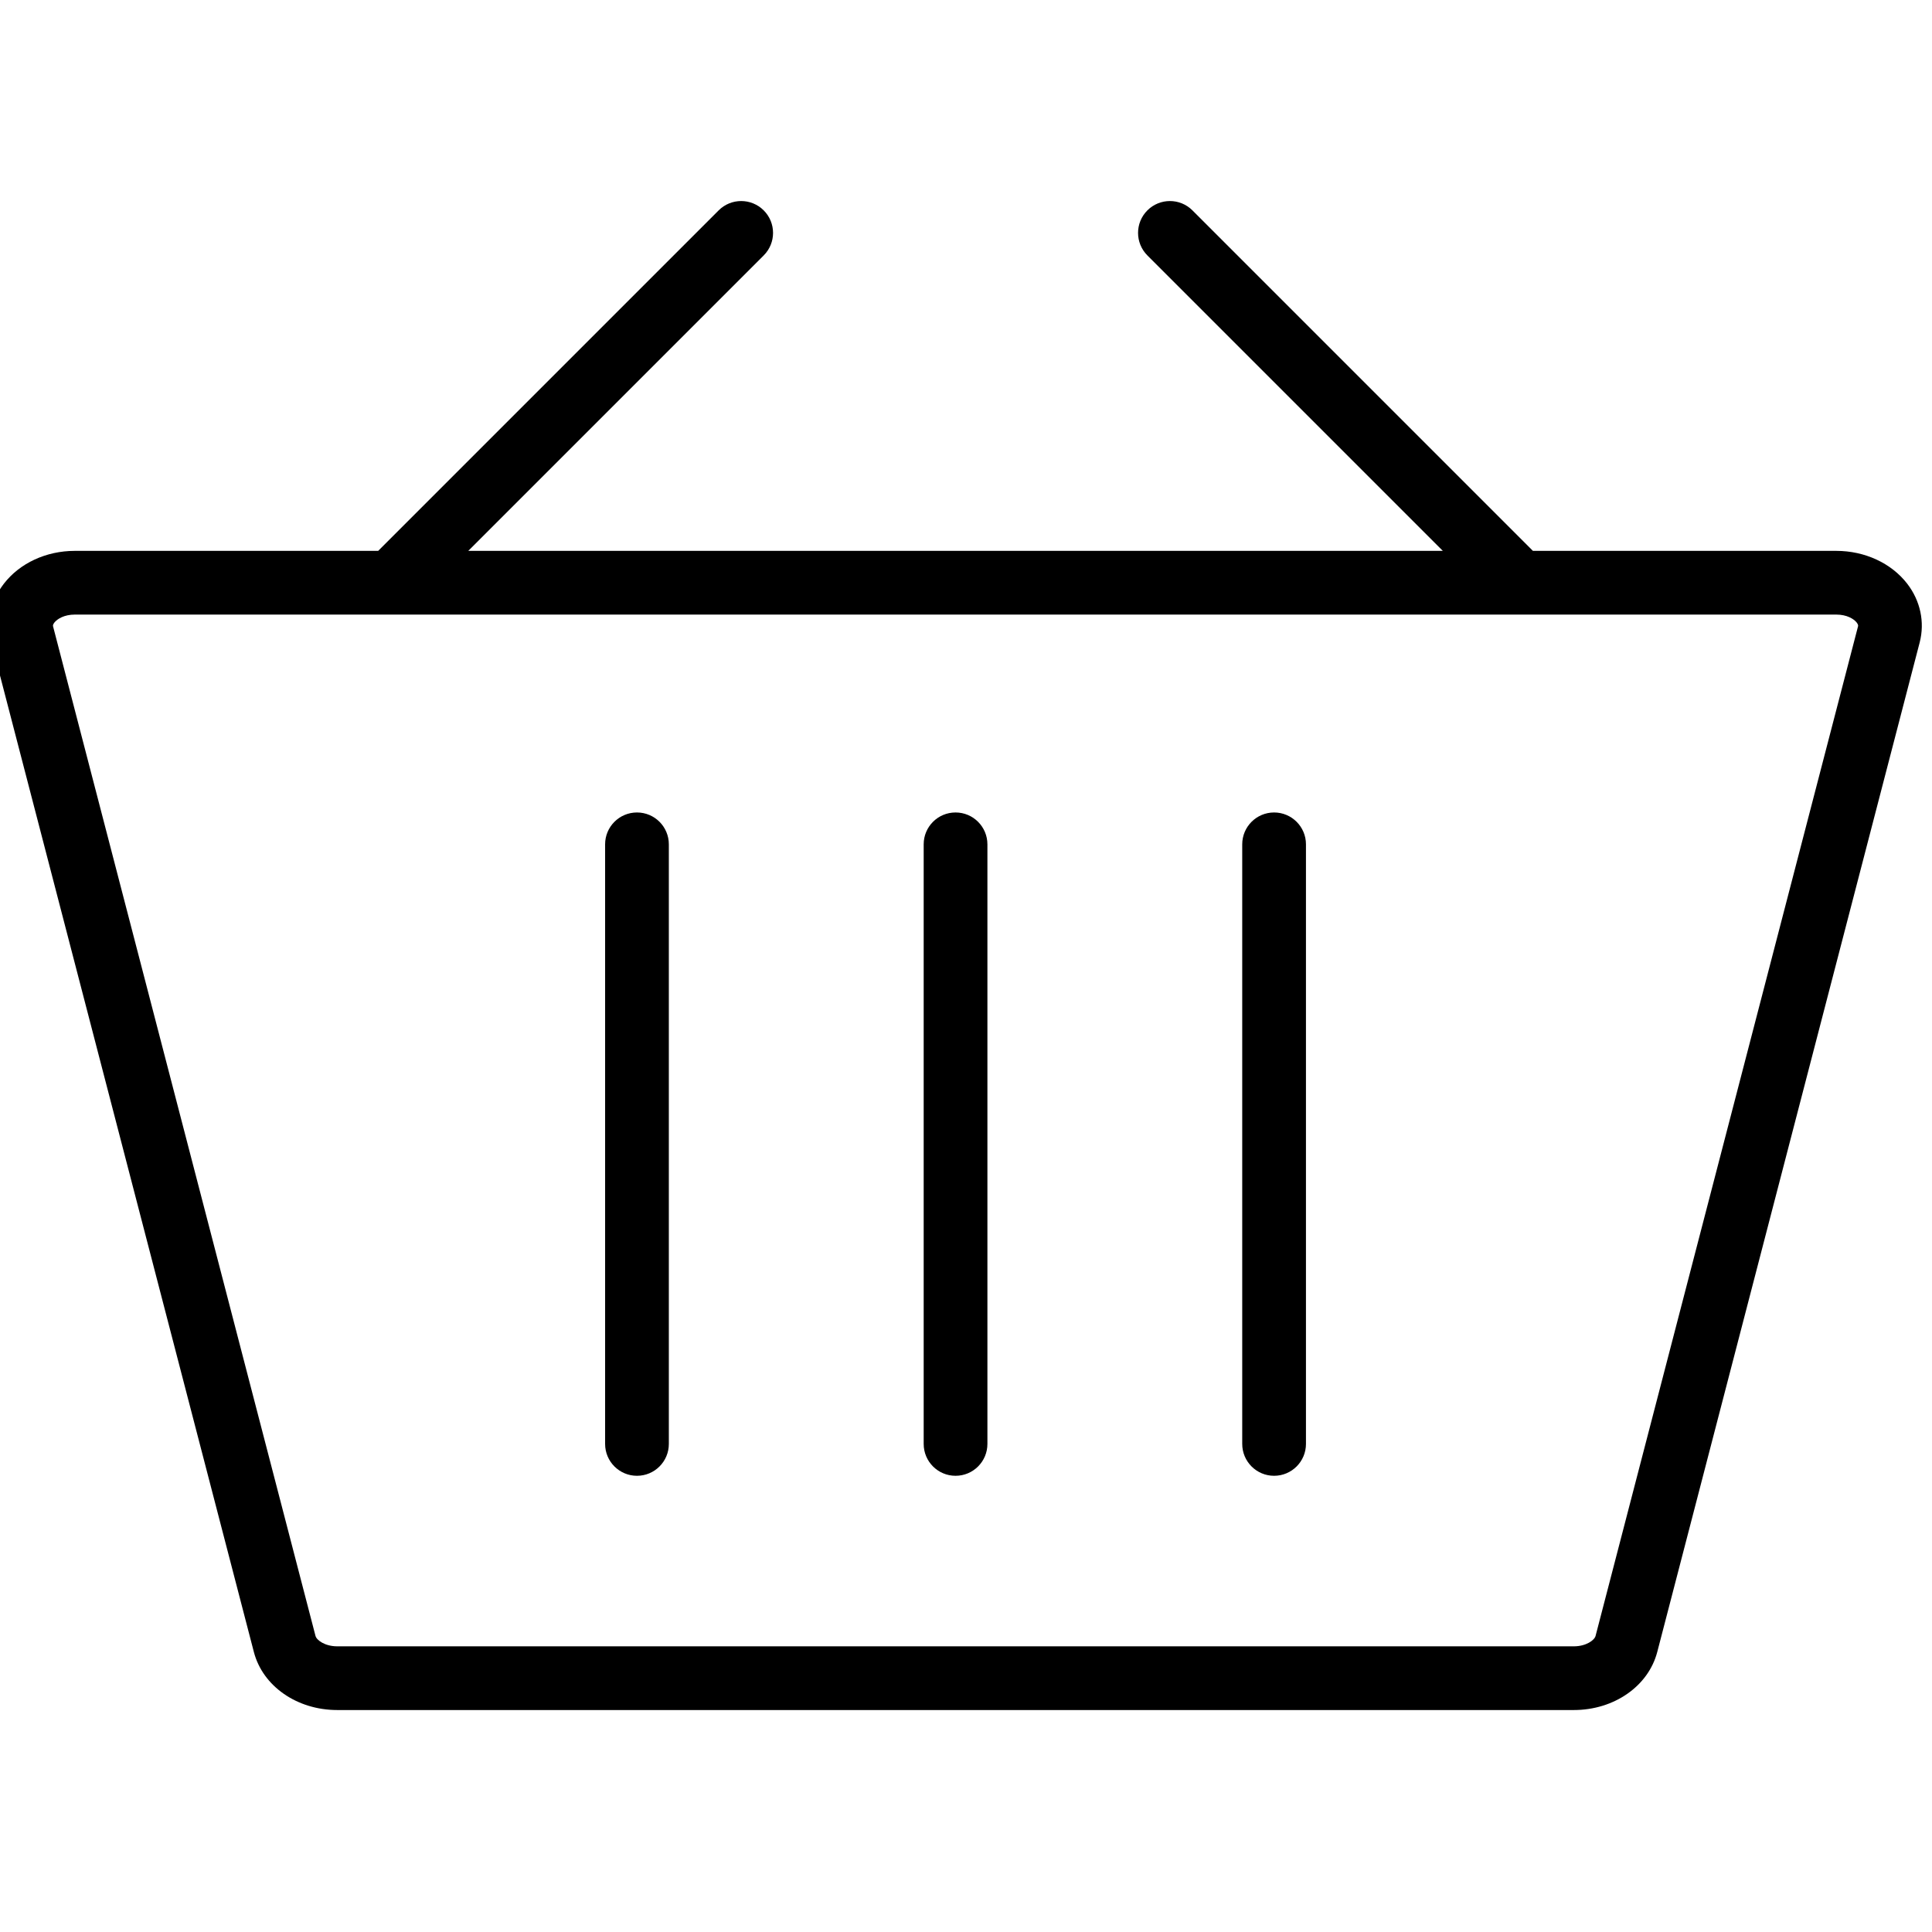 <?xml version="1.0" encoding="UTF-8" standalone="no" ?>
<!DOCTYPE svg PUBLIC "-//W3C//DTD SVG 1.1//EN" "http://www.w3.org/Graphics/SVG/1.1/DTD/svg11.dtd">
<svg xmlns="http://www.w3.org/2000/svg" xmlns:xlink="http://www.w3.org/1999/xlink" version="1.1" width="350" height="350" viewBox="0 0 350 350" xml:space="preserve">
<desc>Created with Fabric.js 1.7.22</desc>
<defs>
</defs>
<g id="icon" style="stroke: none; stroke-width: 1; stroke-dasharray: none; stroke-linecap: butt; stroke-linejoin: miter; stroke-miterlimit: 10; fill: none; fill-rule: nonzero; opacity: 1;" transform="translate(-1.944 -1.944) scale(3.89 3.89)" >
	<path d="M 89.317 27.68 c -0.739 -0.955 -1.973 -1.526 -3.3 -1.526 H 71.888 L 56.032 10.297 c -0.579 -0.579 -1.518 -0.579 -2.098 0 c -0.579 0.579 -0.579 1.518 0 2.098 l 13.759 13.759 H 22.307 l 13.759 -13.759 c 0.58 -0.579 0.58 -1.519 0 -2.098 c -0.58 -0.579 -1.518 -0.579 -2.098 0 L 18.112 26.154 H 3.983 c -1.329 0 -2.562 0.571 -3.301 1.527 c -0.616 0.796 -0.828 1.796 -0.582 2.74 l 12.222 47.012 c 0.413 1.593 2.01 2.704 3.883 2.704 h 57.59 c 1.872 0 3.469 -1.112 3.884 -2.704 L 89.9 30.42 C 90.146 29.475 89.933 28.476 89.317 27.68 z M 87.028 29.674 L 74.806 76.686 c -0.051 0.198 -0.44 0.484 -1.011 0.484 h -57.59 c -0.571 0 -0.96 -0.286 -1.012 -0.483 L 2.972 29.674 c -0.007 -0.027 -0.02 -0.078 0.058 -0.179 c 0.133 -0.172 0.463 -0.374 0.954 -0.374 h 82.033 c 0.49 0 0.82 0.201 0.953 0.374 C 87.048 29.597 87.036 29.648 87.028 29.674 z" style="stroke: none; stroke-width: 1; stroke-dasharray: none; stroke-linecap: butt; stroke-linejoin: miter; stroke-miterlimit: 10; fill: rgb(0,0,0); fill-rule: nonzero; opacity: 1;" transform=" matrix(1 0 0 1 0 0) " stroke-linecap="round" />
	<path d="M 45 38.337 c -0.82 0 -1.484 0.664 -1.484 1.484 v 27.923 c 0 0.819 0.664 1.484 1.484 1.484 s 1.484 -0.664 1.484 -1.484 V 39.821 C 46.483 39.001 45.819 38.337 45 38.337 z" style="stroke: none; stroke-width: 1; stroke-dasharray: none; stroke-linecap: butt; stroke-linejoin: miter; stroke-miterlimit: 10; fill: rgb(0,0,0); fill-rule: nonzero; opacity: 1;" transform=" matrix(1 0 0 1 0 0) " stroke-linecap="round" />
	<path d="M 59.835 38.337 c -0.819 0 -1.484 0.664 -1.484 1.484 v 27.923 c 0 0.819 0.664 1.484 1.484 1.484 c 0.819 0 1.484 -0.664 1.484 -1.484 V 39.821 C 61.319 39.001 60.654 38.337 59.835 38.337 z" style="stroke: none; stroke-width: 1; stroke-dasharray: none; stroke-linecap: butt; stroke-linejoin: miter; stroke-miterlimit: 10; fill: rgb(0,0,0); fill-rule: nonzero; opacity: 1;" transform=" matrix(1 0 0 1 0 0) " stroke-linecap="round" />
	<path d="M 30.164 38.337 c -0.82 0 -1.484 0.664 -1.484 1.484 v 27.923 c 0 0.819 0.664 1.484 1.484 1.484 s 1.484 -0.664 1.484 -1.484 V 39.821 C 31.648 39.001 30.984 38.337 30.164 38.337 z" style="stroke: none; stroke-width: 1; stroke-dasharray: none; stroke-linecap: butt; stroke-linejoin: miter; stroke-miterlimit: 10; fill: rgb(0,0,0); fill-rule: nonzero; opacity: 1;" transform=" matrix(1 0 0 1 0 0) " stroke-linecap="round" />
</g>
</svg>